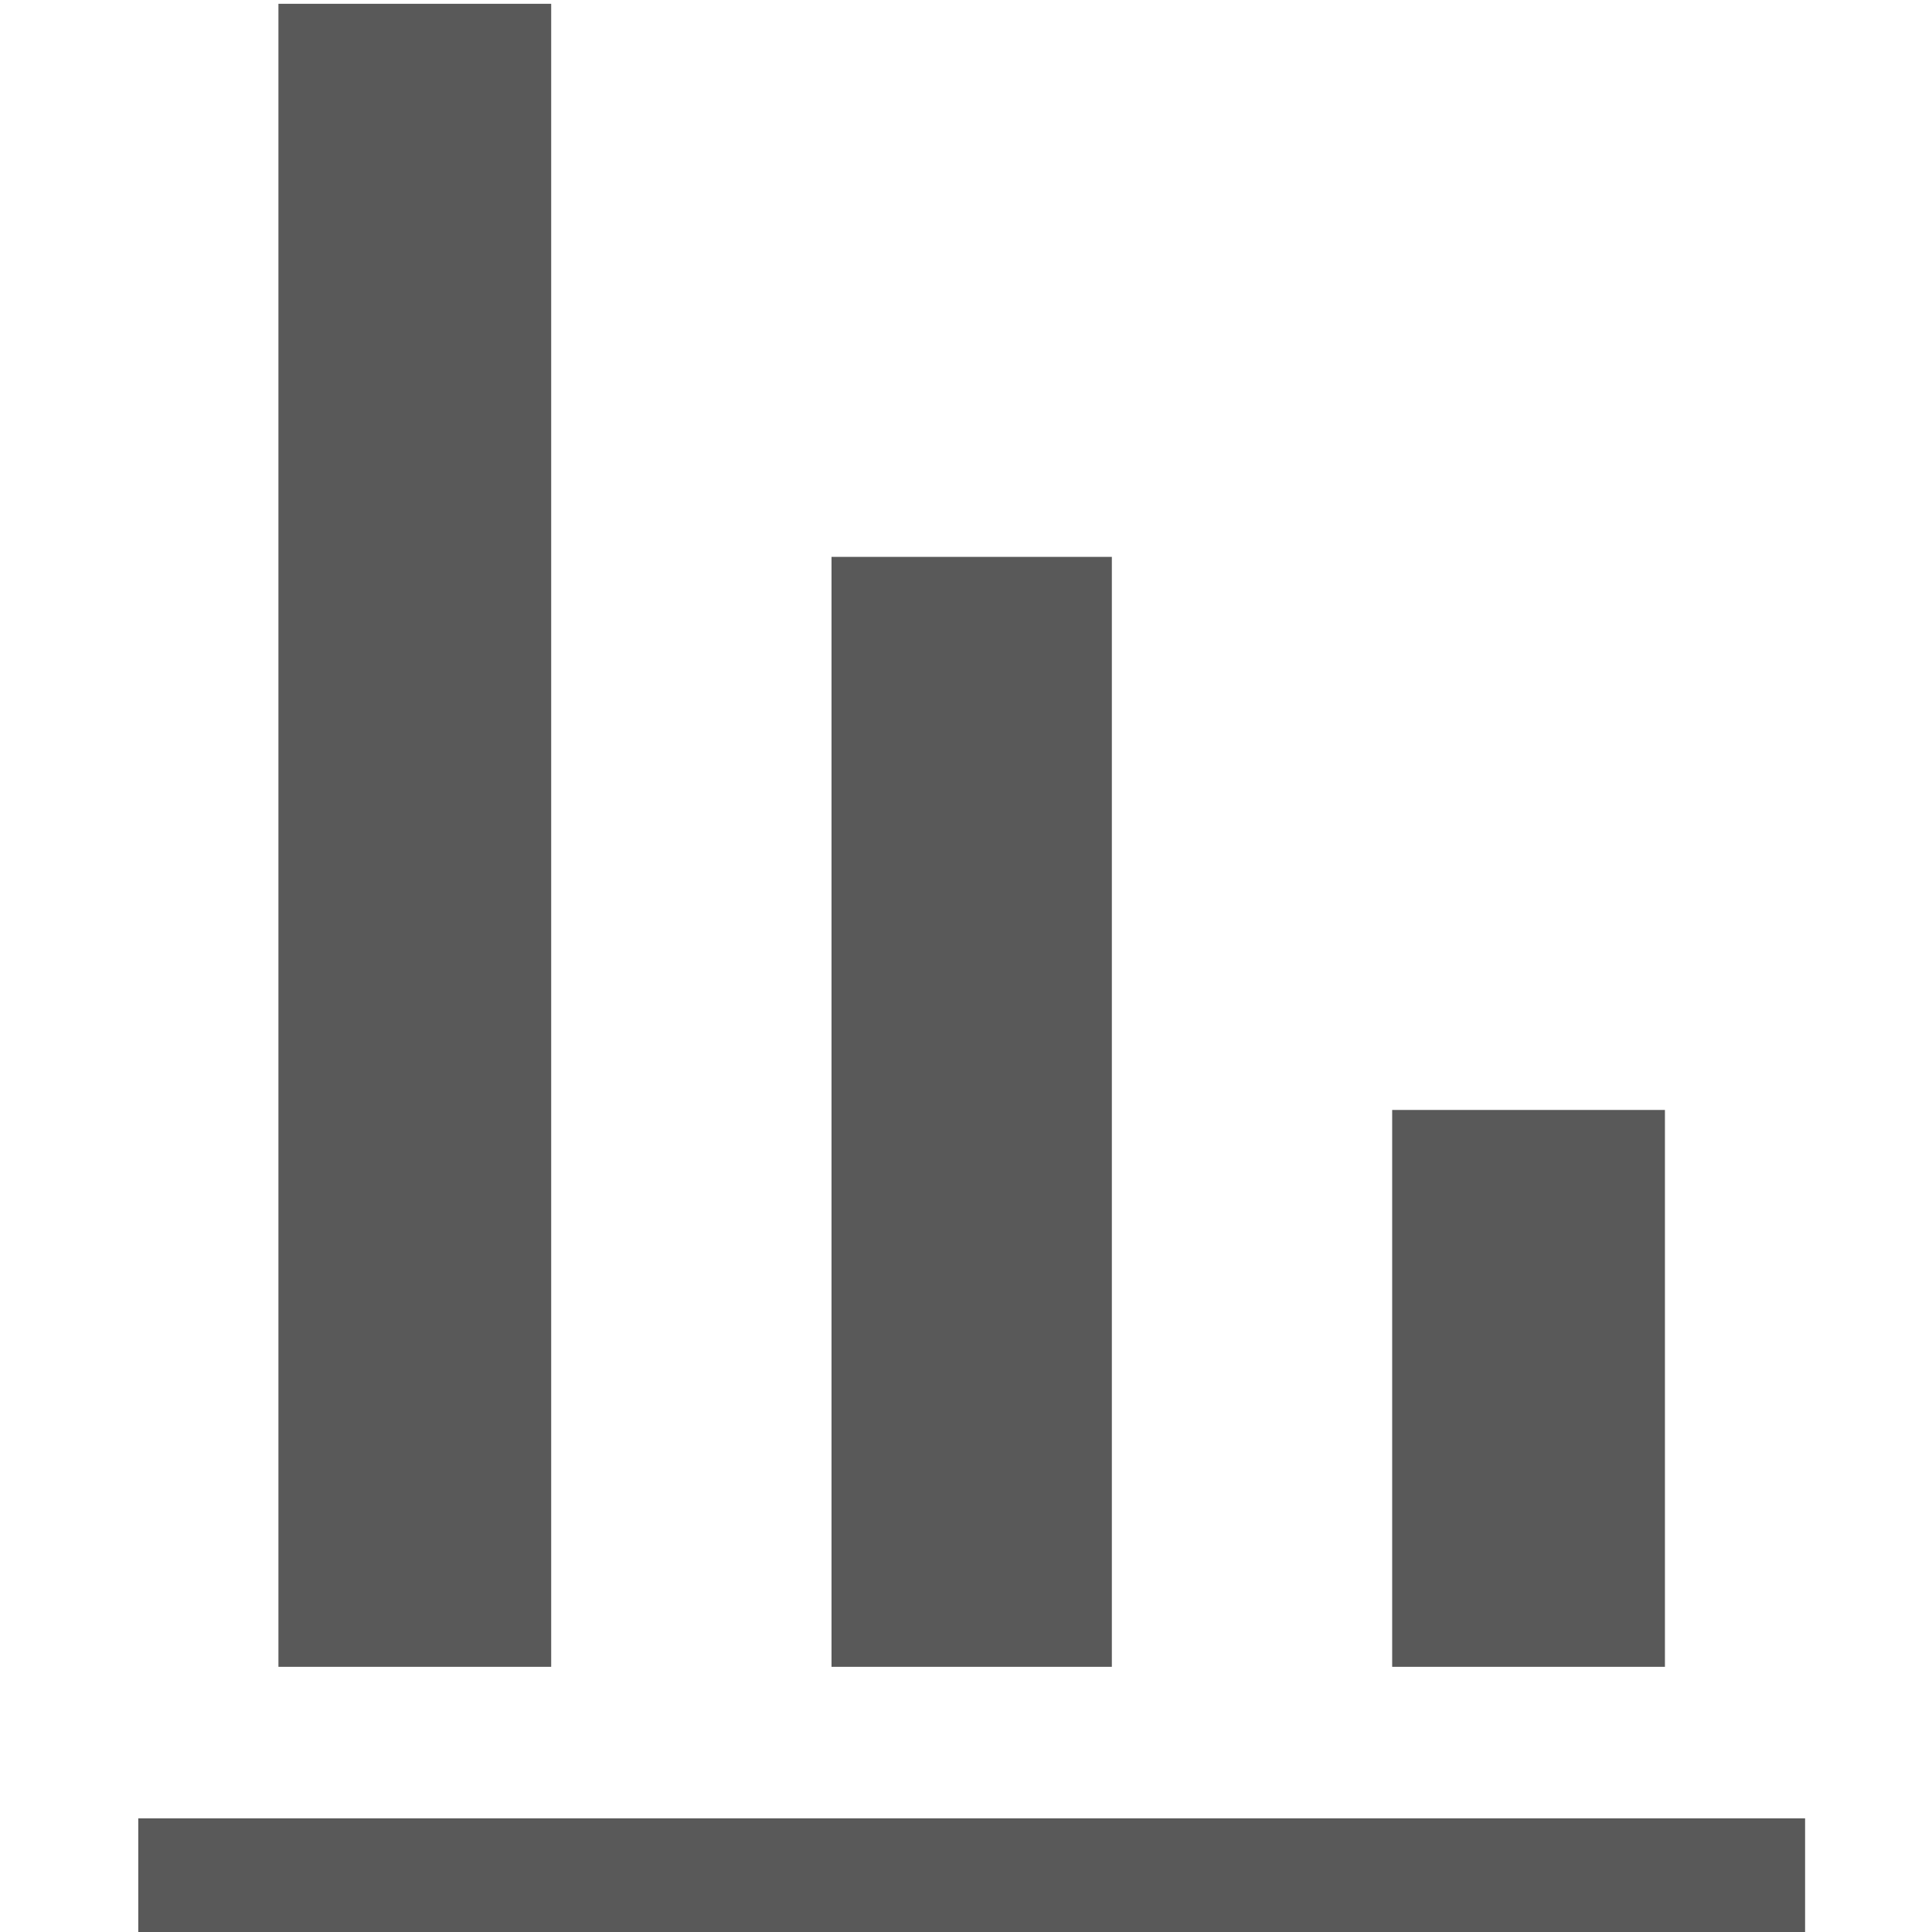 <svg xmlns="http://www.w3.org/2000/svg" version="1.1" xmlns:xlink="http://www.w3.org/1999/xlink" viewBox="0 0 510 510" preserveAspectRatio="xMidYMid">
                    <defs><style>.cls-1{fill:#595959;}</style></defs>
                    <title>descending-bars</title>
                    <g id="Layer_2" data-name="Layer 2"><g id="descending-bars">
                    <path class="cls-1" d="M73.5 1h72v439h-72V1zm146 439V147h74v293h-74zm-183 40h440v32h-440v-32zm403-40h-72V293h72v147z"></path>
                    </g></g>
                    </svg>